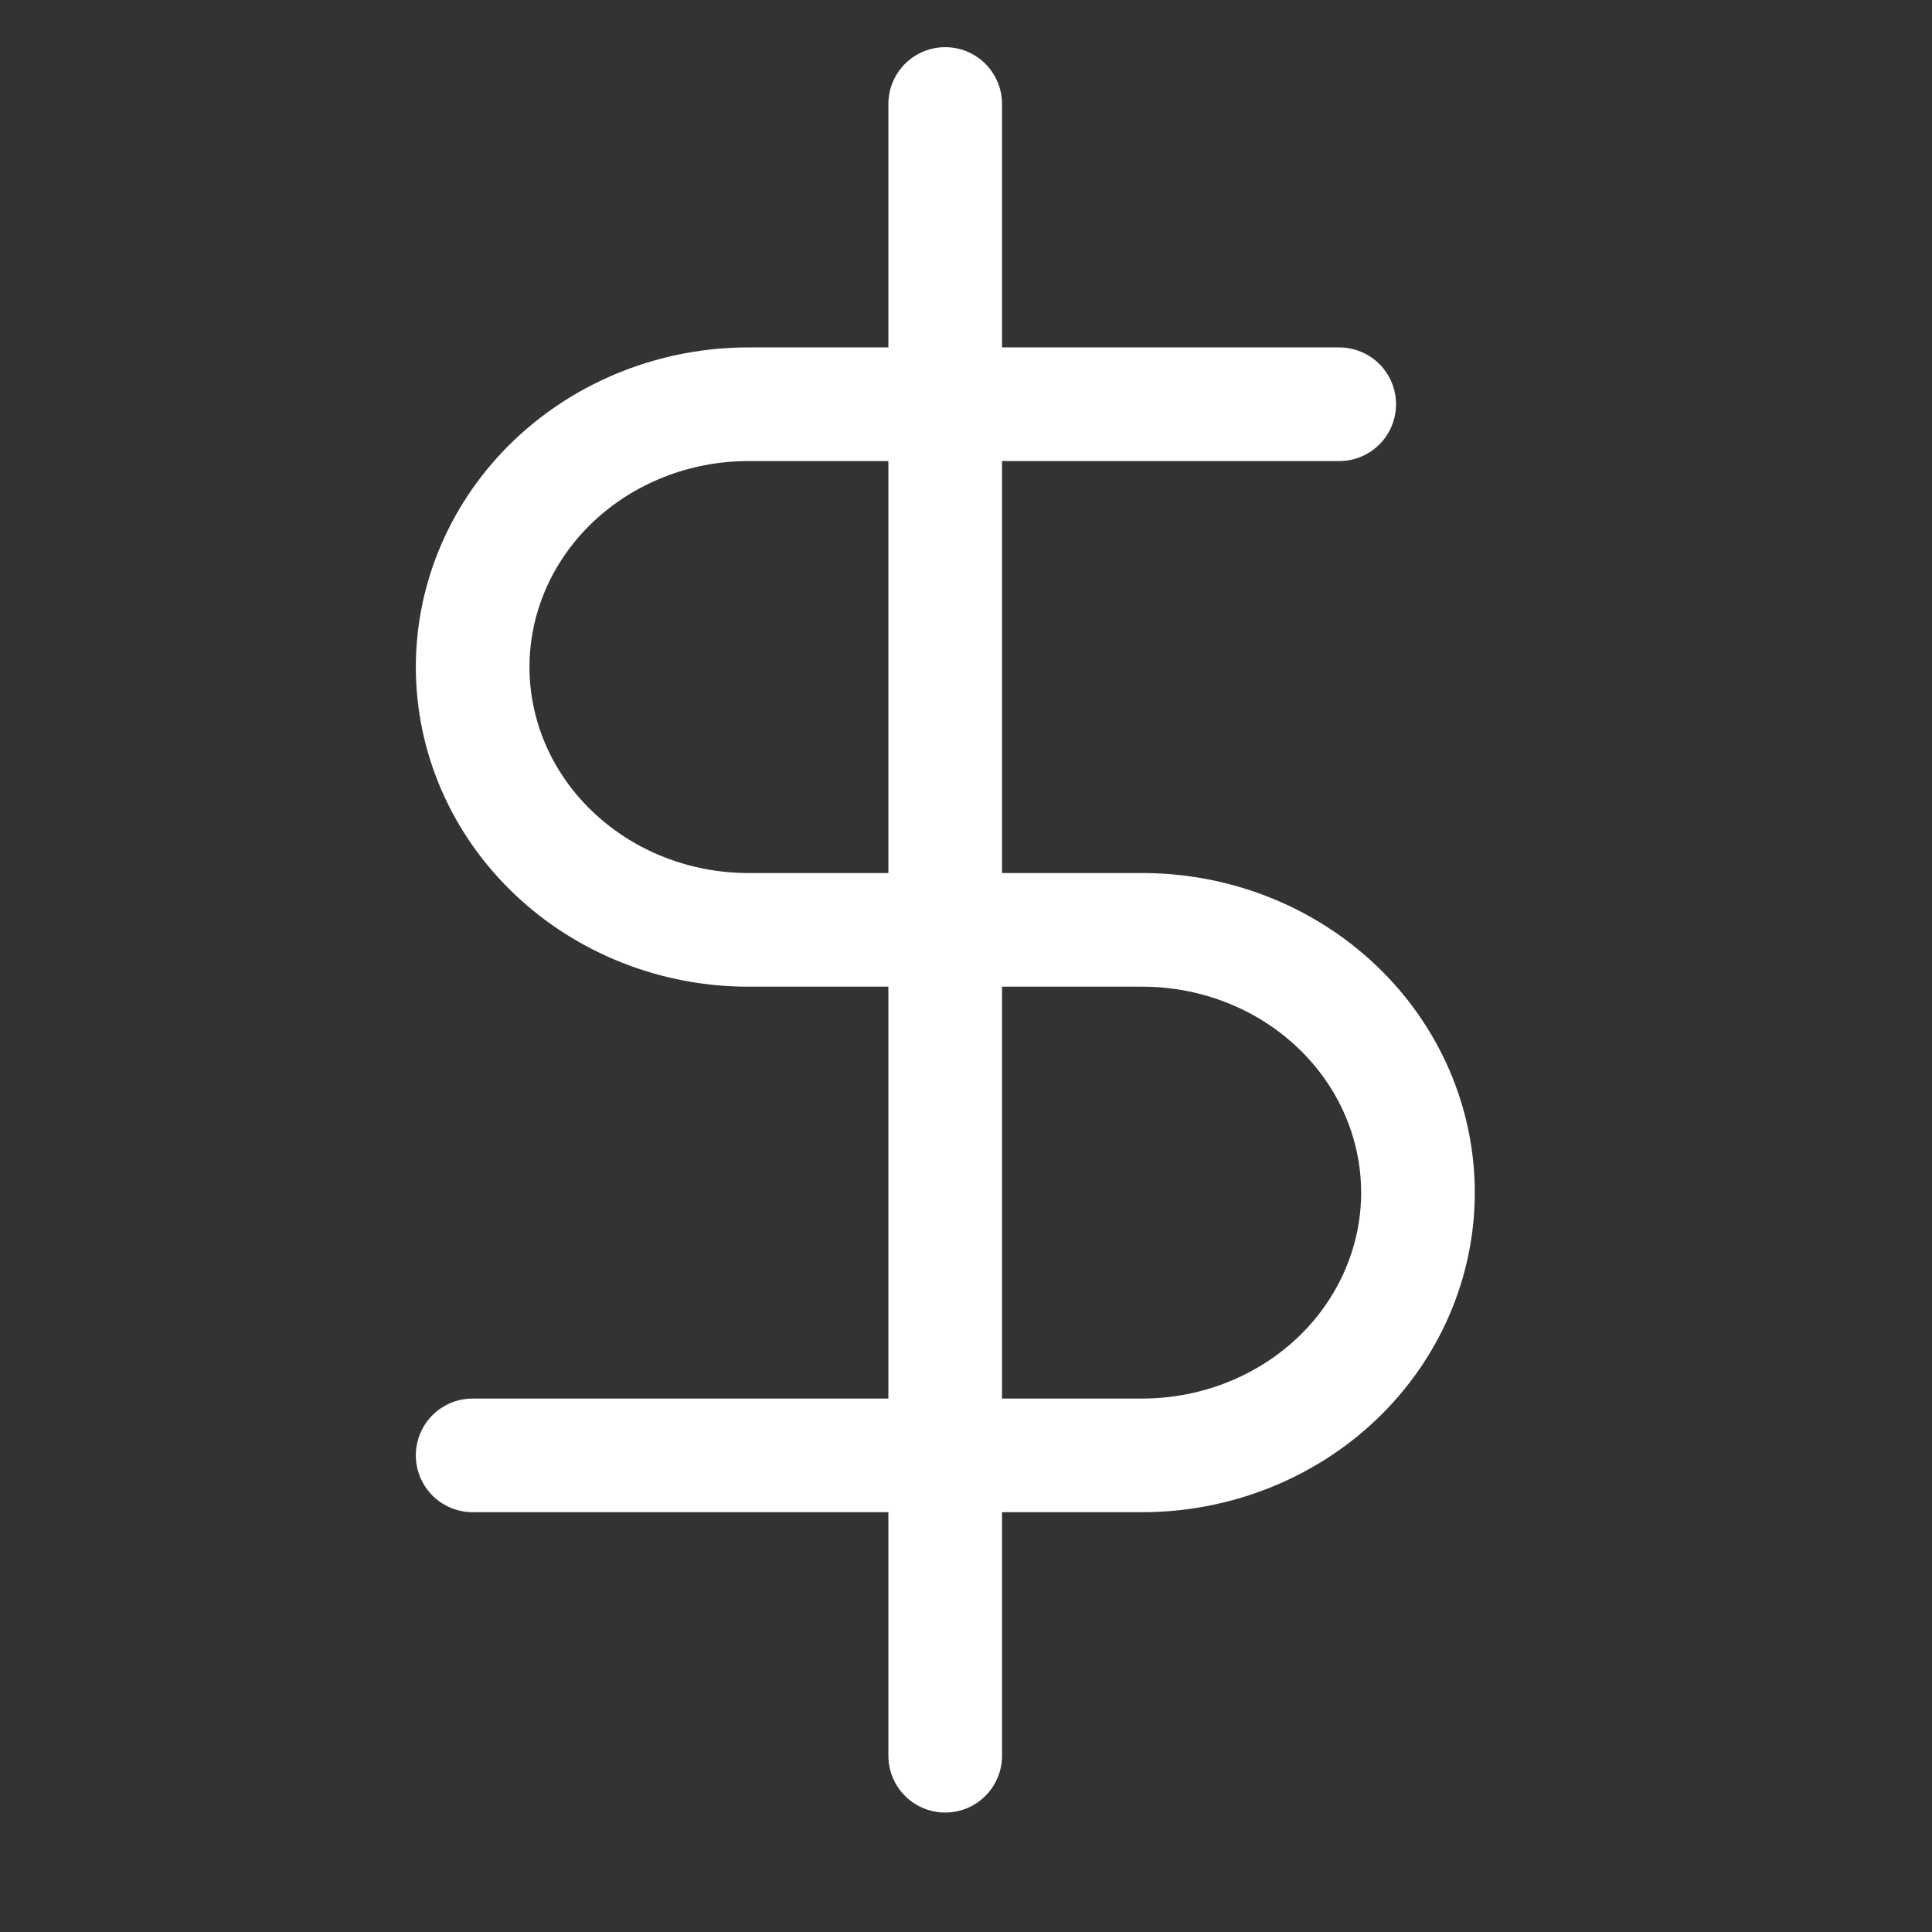 <svg width="17" height="17" viewBox="0 0 17 17" fill="none" xmlns="http://www.w3.org/2000/svg">
<rect x="0" y="0" width="17" height="17" fill="#333333" stroke="none"/>
<g clip-path="url(#clip0_701_44886)">
<path d="M8.317 0.915V15.449" stroke="white" stroke-linecap="round" stroke-linejoin="round"/>
<path d="M11.784 3.557H6.585C5.942 3.557 5.325 3.801 4.87 4.234C4.415 4.668 4.159 5.256 4.159 5.869C4.159 6.483 4.415 7.071 4.87 7.504C5.325 7.938 5.942 8.182 6.585 8.182H10.051C10.694 8.182 11.311 8.425 11.766 8.859C12.221 9.292 12.477 9.881 12.477 10.494C12.477 11.107 12.221 11.695 11.766 12.129C11.311 12.562 10.694 12.806 10.051 12.806H4.159" stroke="white" stroke-linecap="round" stroke-linejoin="round"/>
</g>
<defs>
<clipPath id="clip0_701_44886">
<rect width="16.635" height="15.855" fill="white" transform="translate(0 0.254)"/>
</clipPath>
</defs>
</svg>

